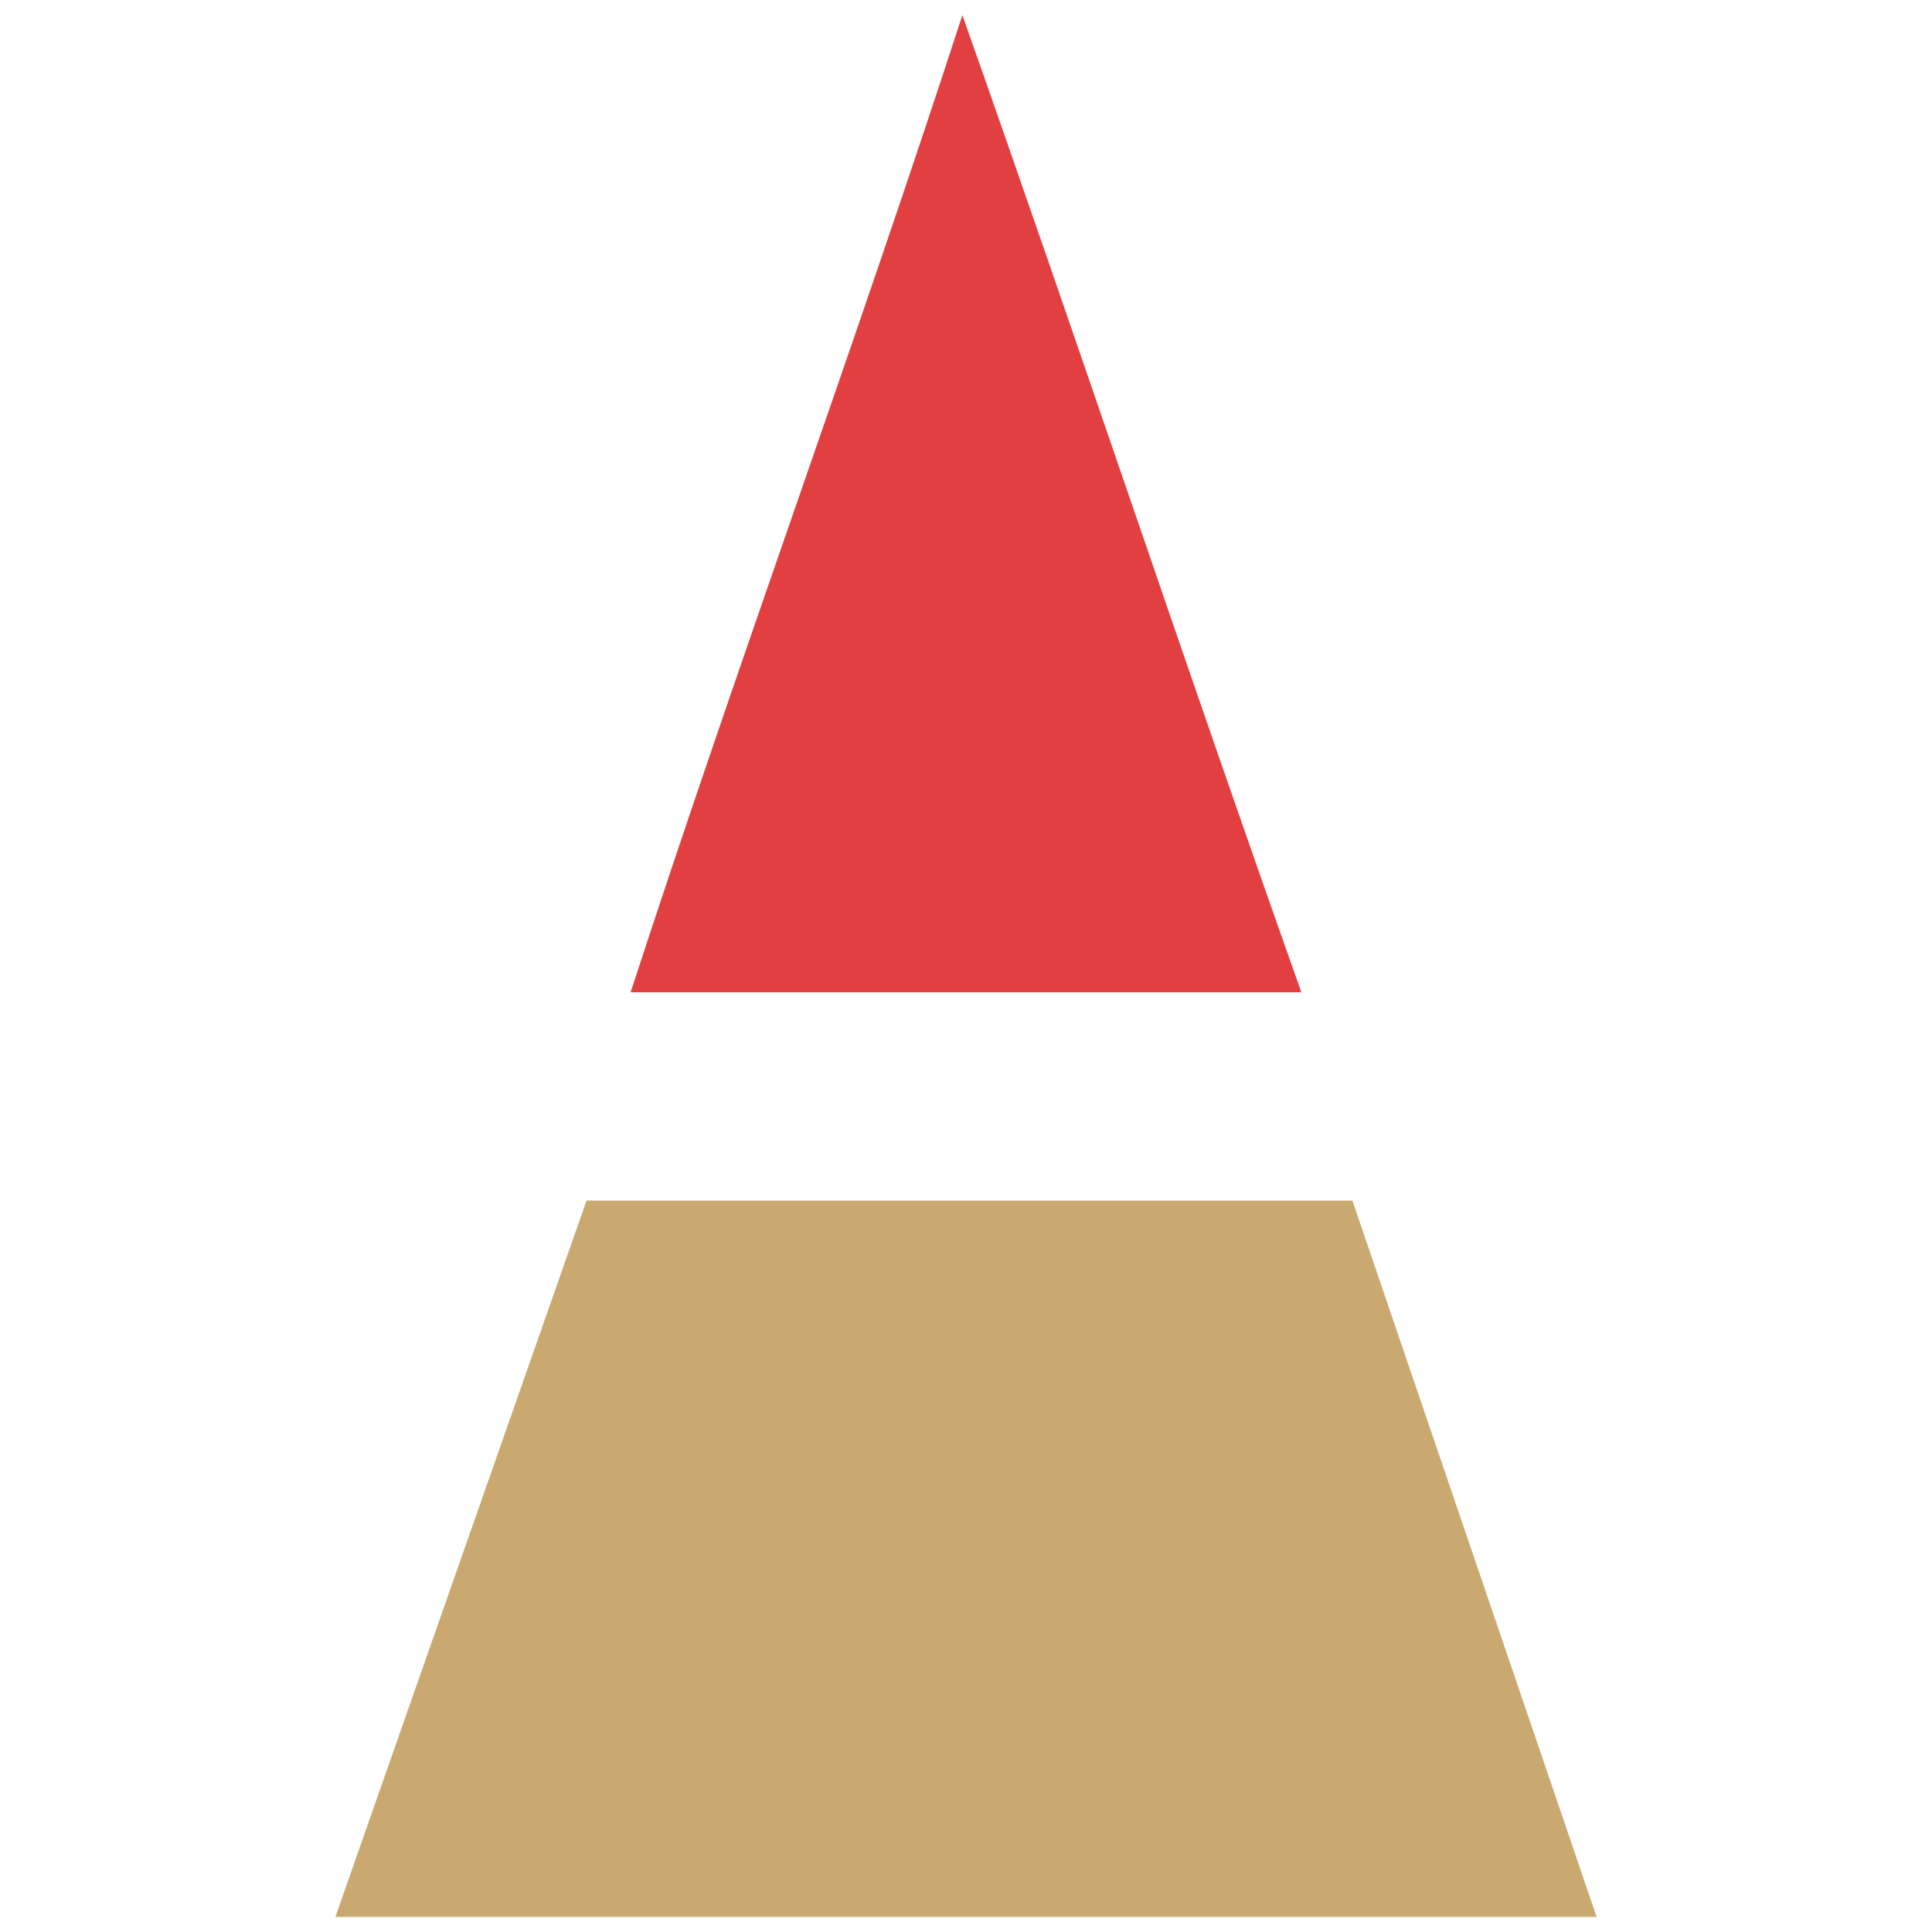 <svg id="Warstwa_1" data-name="Warstwa 1" xmlns="http://www.w3.org/2000/svg" viewBox="0 0 64 64"><defs><style>.cls-1{fill:#e24040;}.cls-2{fill:#c9a96f;}</style></defs><path class="cls-1" d="M43.11,32.87H20.89C24.43,22,28.33,11.42,31.88.5,35.74,11.42,39.25,22,43.11,32.87Z"/><polygon class="cls-2" points="52.89 63.5 11.11 63.5 19.43 39.77 44.8 39.77 52.89 63.5"/></svg>